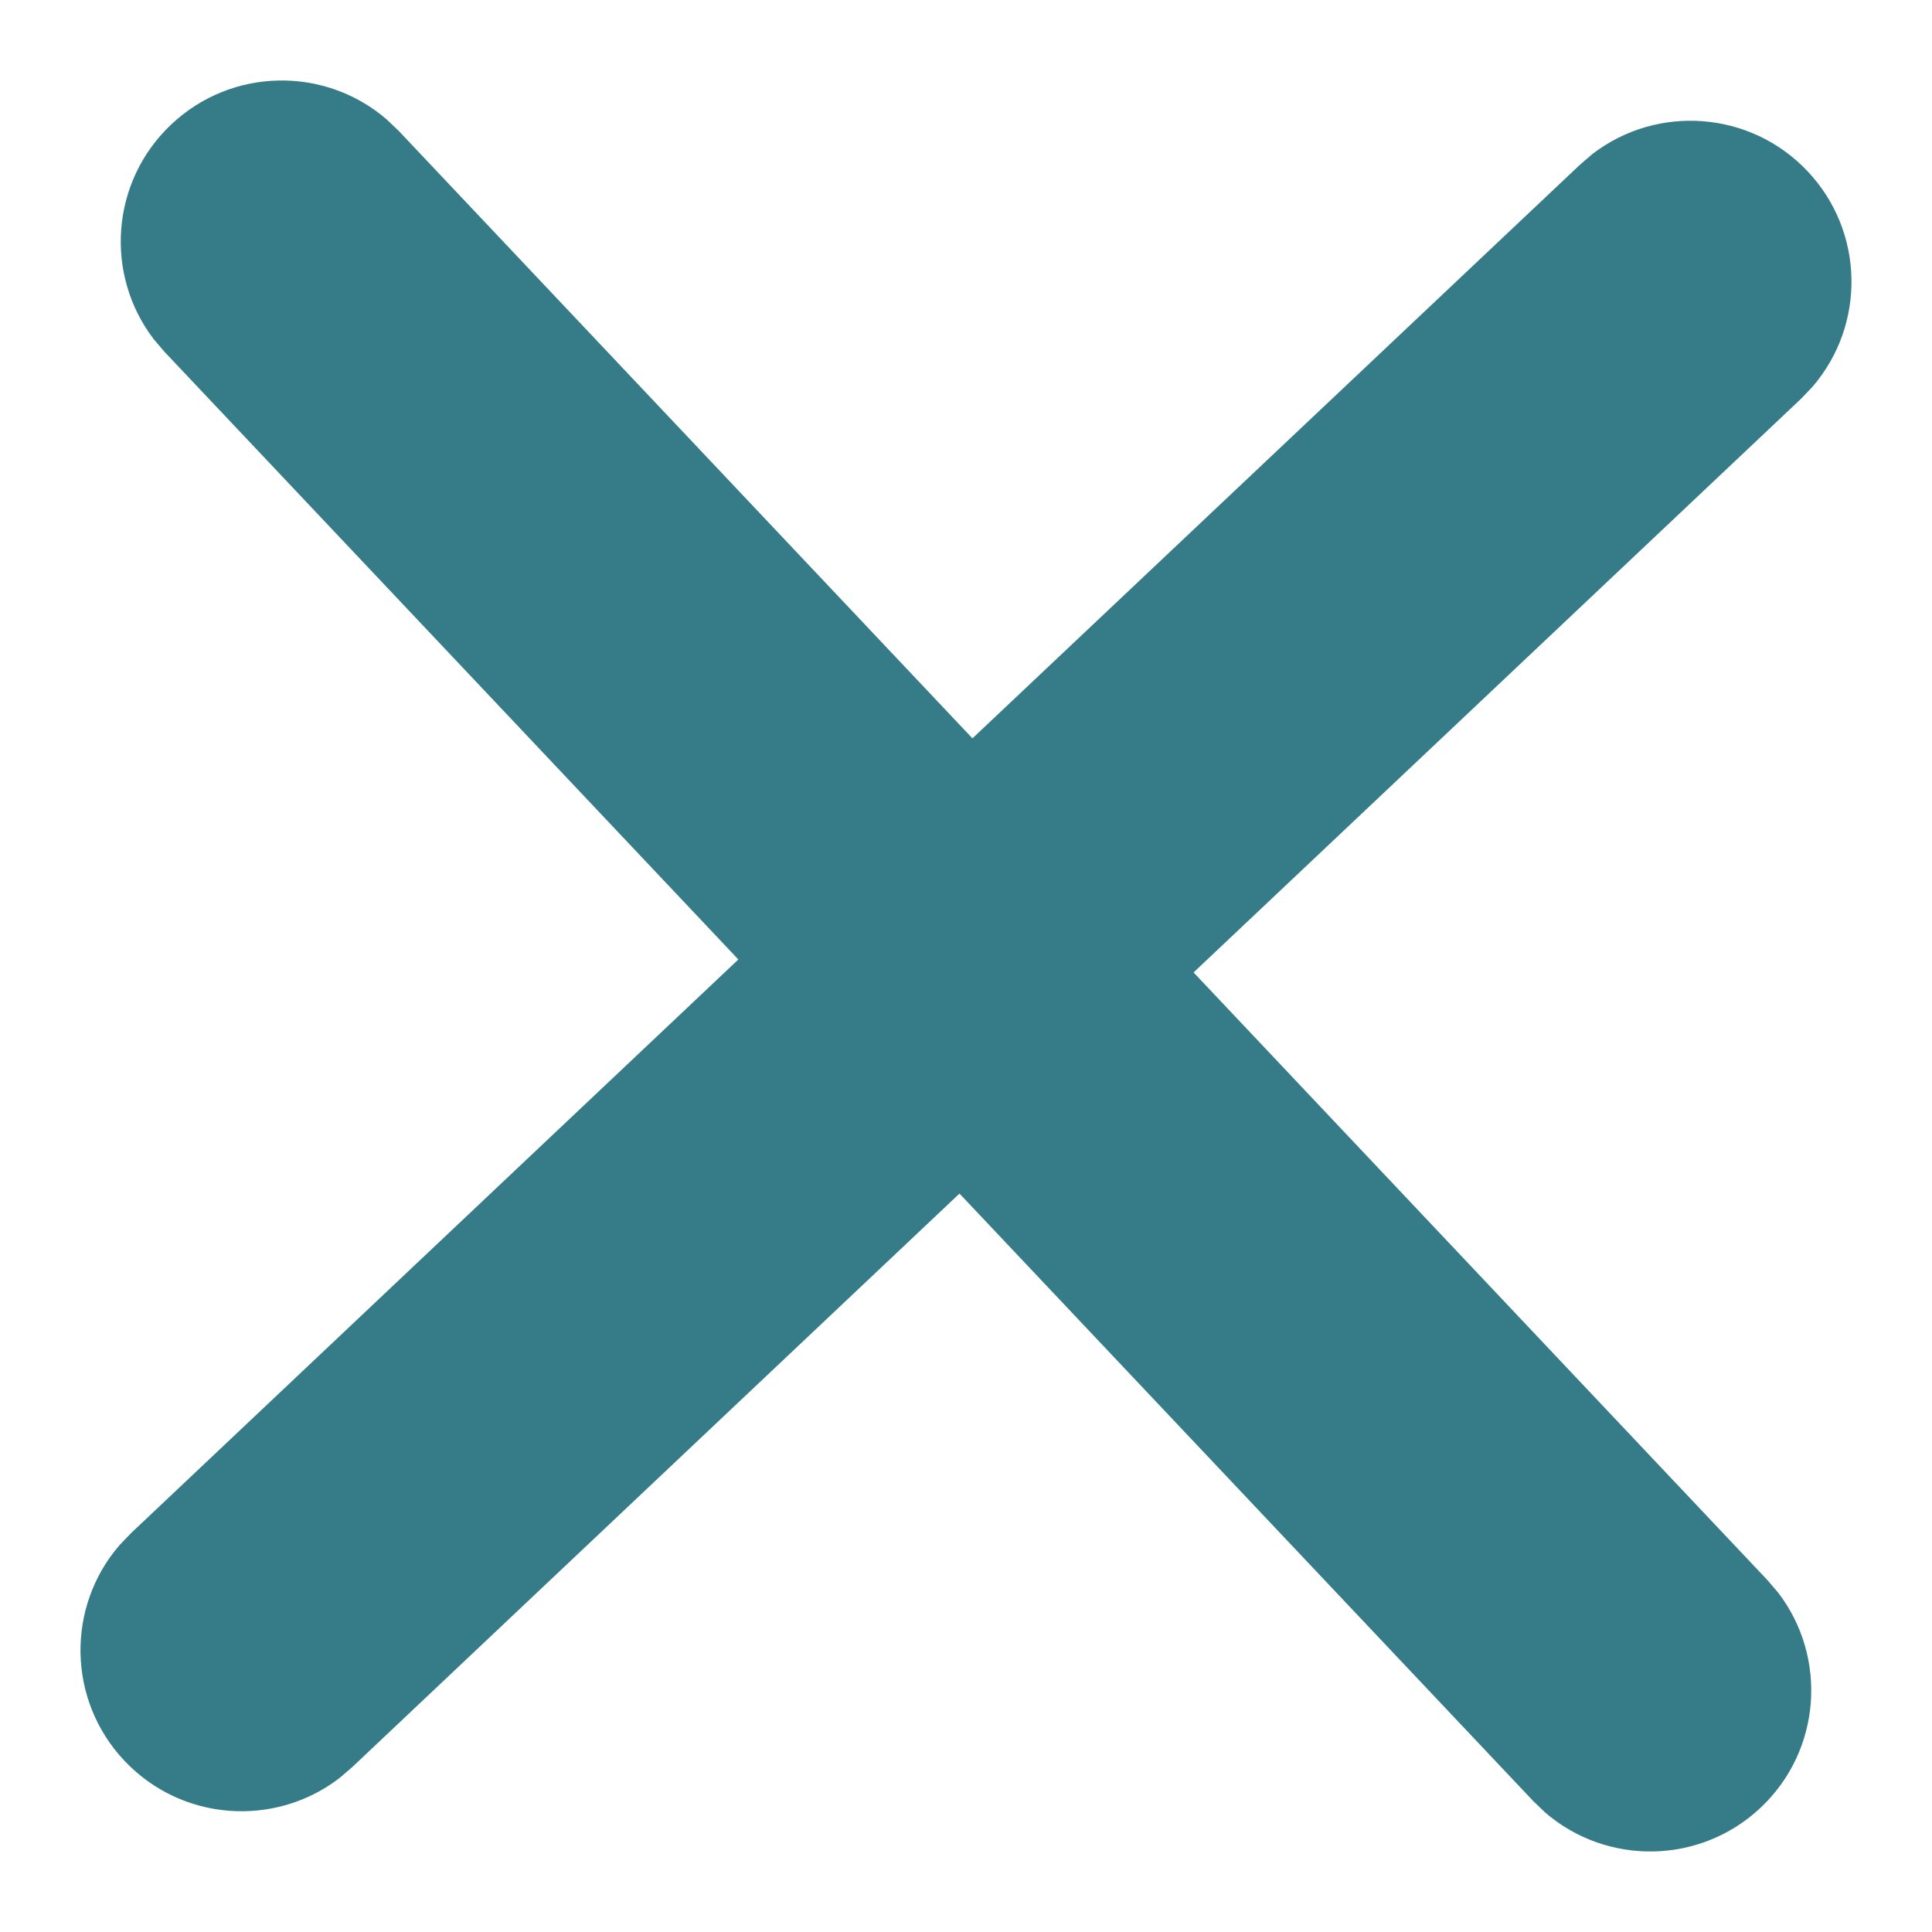 <svg width="24" height="24" viewBox="0 0 24 24" fill="none" xmlns="http://www.w3.org/2000/svg">
<path d="M2.127 1.546C2.88 0.835 4.039 0.822 4.805 1.485L4.954 1.627L12.08 9.172L19.627 2.046L19.782 1.913C20.586 1.295 21.743 1.374 22.454 2.127C23.165 2.88 23.177 4.039 22.515 4.805L22.373 4.954L14.827 12.08L21.954 19.627L22.087 19.782C22.705 20.586 22.626 21.743 21.873 22.454C21.12 23.165 19.961 23.177 19.194 22.515L19.046 22.373L11.919 14.827L4.373 21.954L4.218 22.087C3.414 22.705 2.257 22.626 1.546 21.873C0.835 21.12 0.822 19.961 1.485 19.194L1.627 19.046L9.172 11.919L2.046 4.373L1.913 4.218C1.295 3.414 1.374 2.257 2.127 1.546Z" fill="#367C88"/>
</svg>
